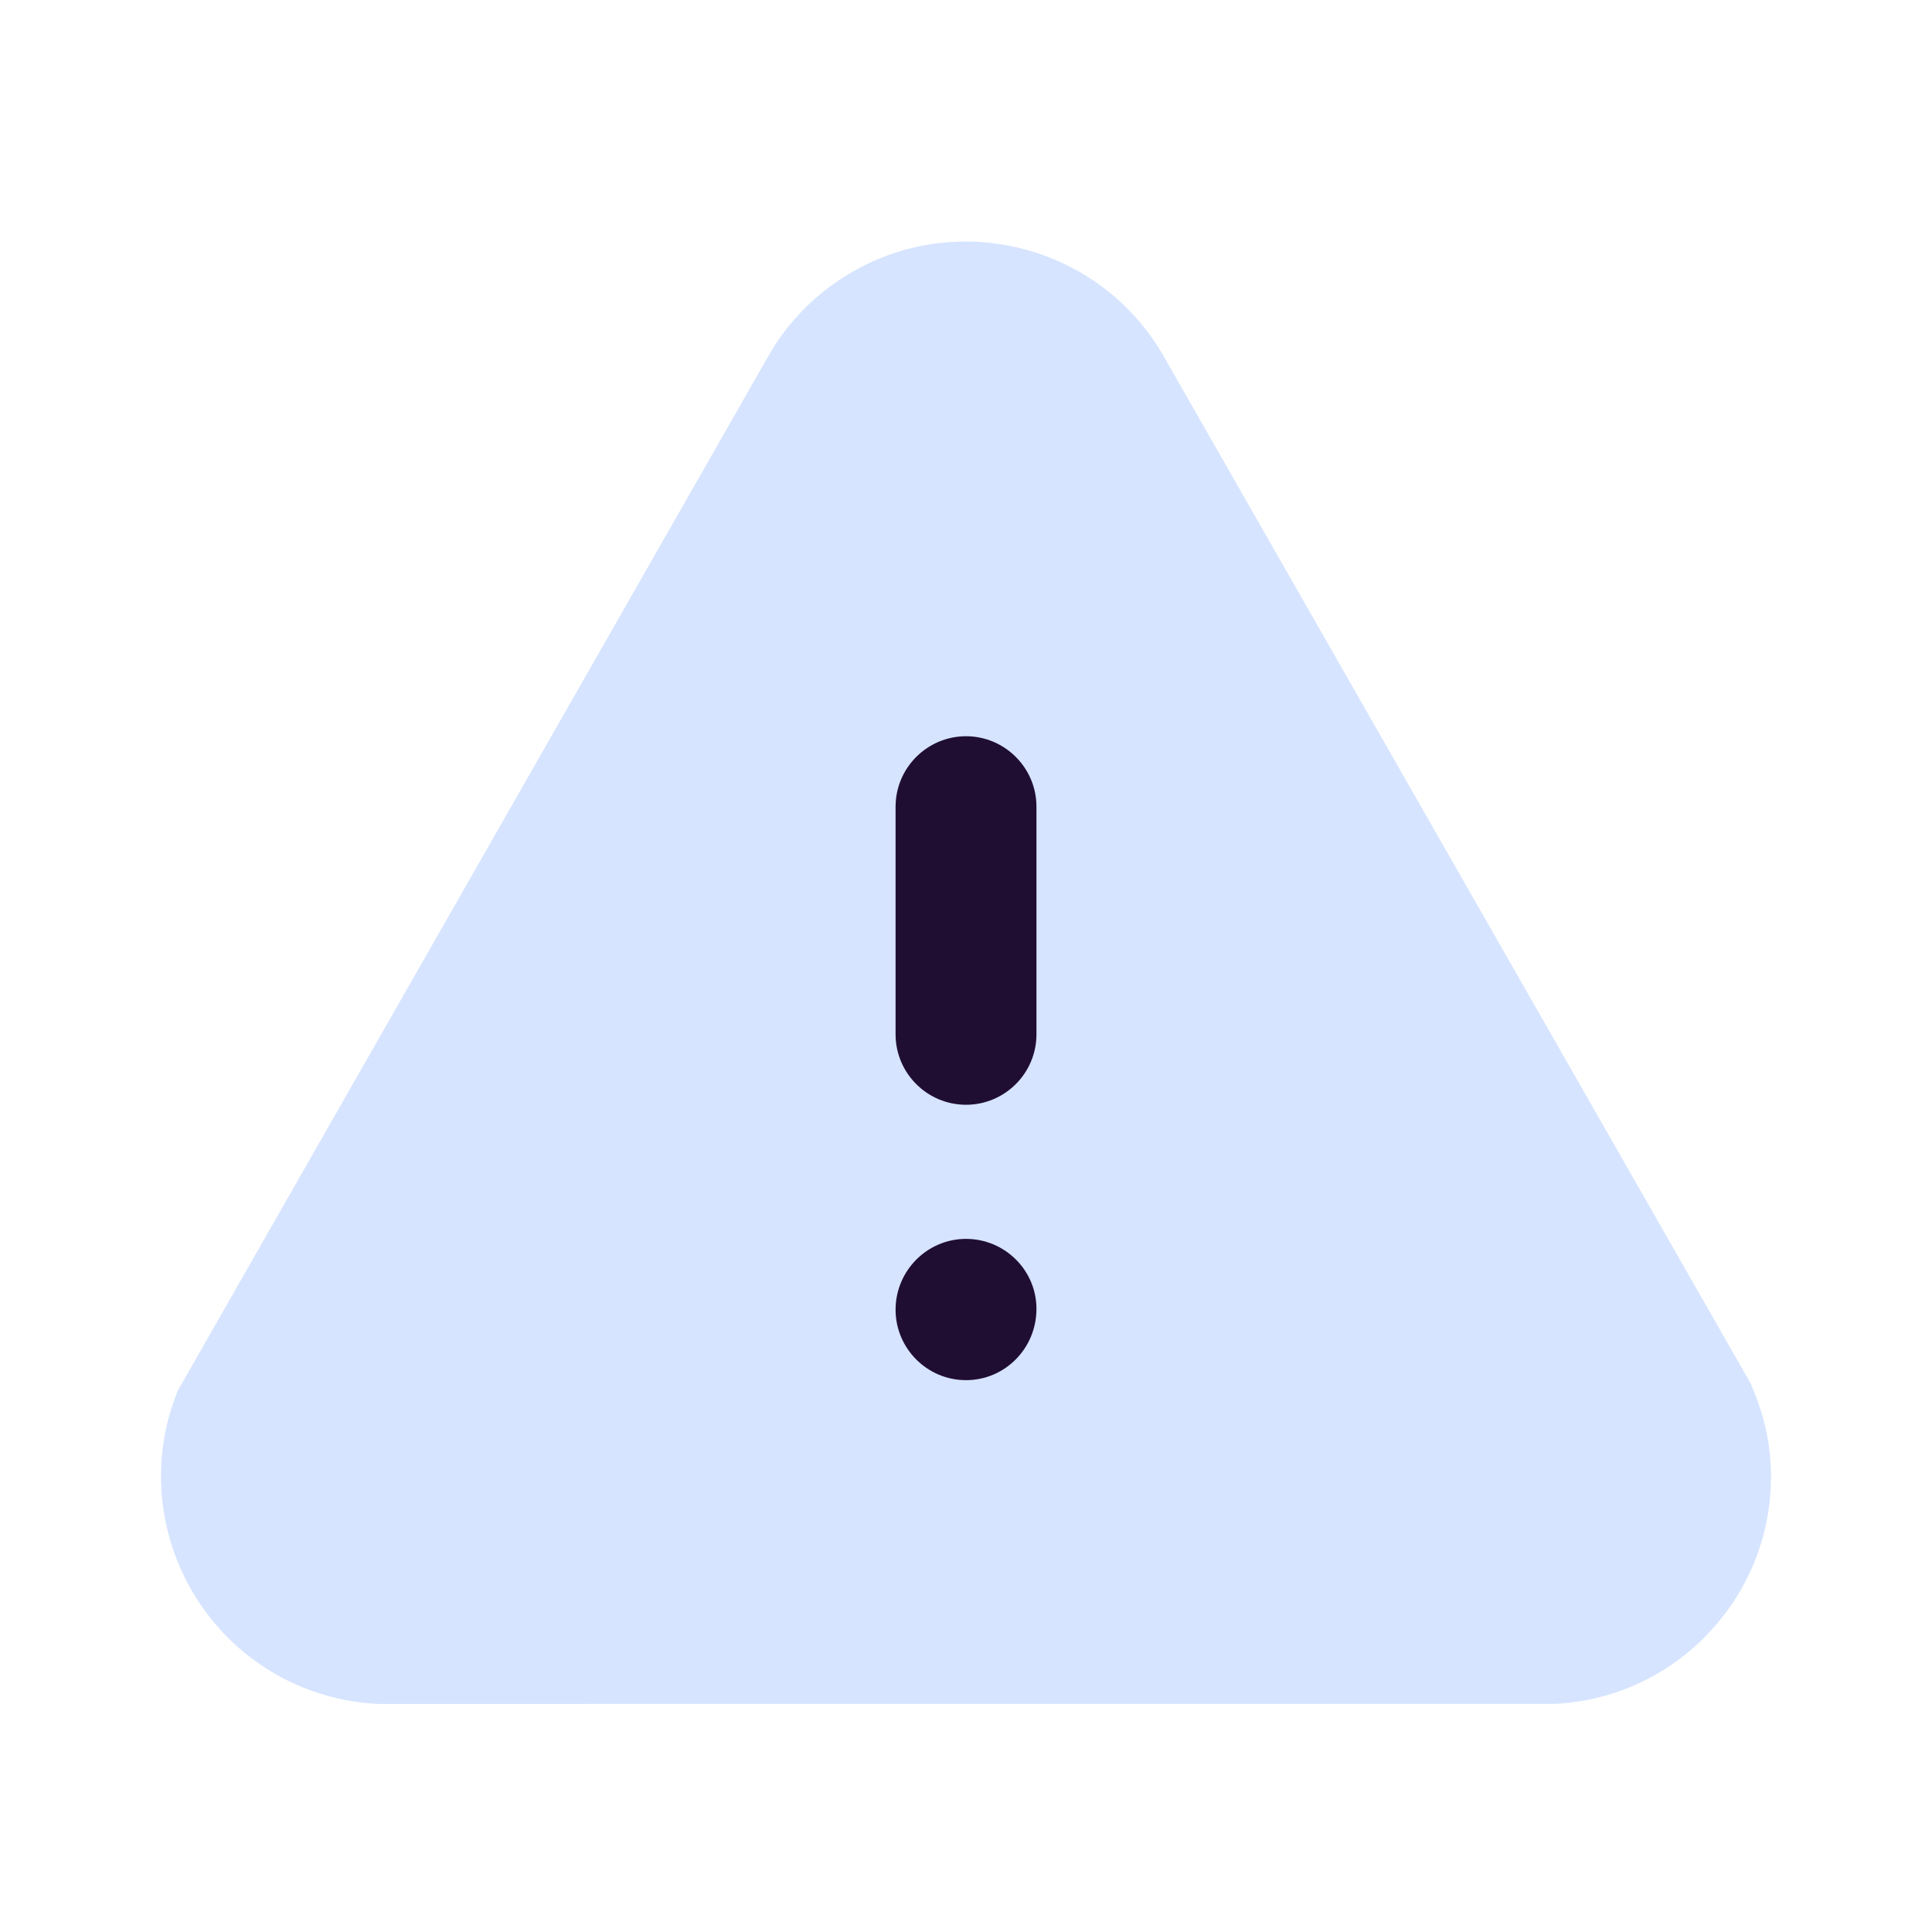 <svg width="120" height="120" viewBox="0 0 120 120" fill="none" xmlns="http://www.w3.org/2000/svg">
<path d="M23.615 105.836C23.55 105.836 23.49 105.836 23.42 105.831C21.845 105.751 20.3 105.411 18.83 104.816C11.595 101.876 8.105 93.612 11.04 86.382L47.645 22.252C48.905 19.971 50.815 18.061 53.145 16.771C59.97 12.992 68.6 15.476 72.375 22.297L108.74 85.936C109.55 87.841 109.895 89.391 109.98 90.972C110.175 94.751 108.885 98.376 106.355 101.181C103.825 103.986 100.35 105.641 96.575 105.831L23.975 105.836H23.615Z" fill="#D6E4FF"/>
<path fill-rule="evenodd" clip-rule="evenodd" d="M55.626 50.104C55.626 47.694 57.591 45.729 60.001 45.729C62.411 45.729 64.376 47.694 64.376 50.104V64.244C64.376 66.659 62.411 68.619 60.001 68.619C57.591 68.619 55.626 66.659 55.626 64.244V50.104ZM55.626 81.349C55.626 78.924 57.591 76.949 60.001 76.949C62.411 76.949 64.376 78.899 64.376 81.294C64.376 83.759 62.411 85.724 60.001 85.724C57.591 85.724 55.626 83.759 55.626 81.349Z" fill="#200E32"/>
</svg>
